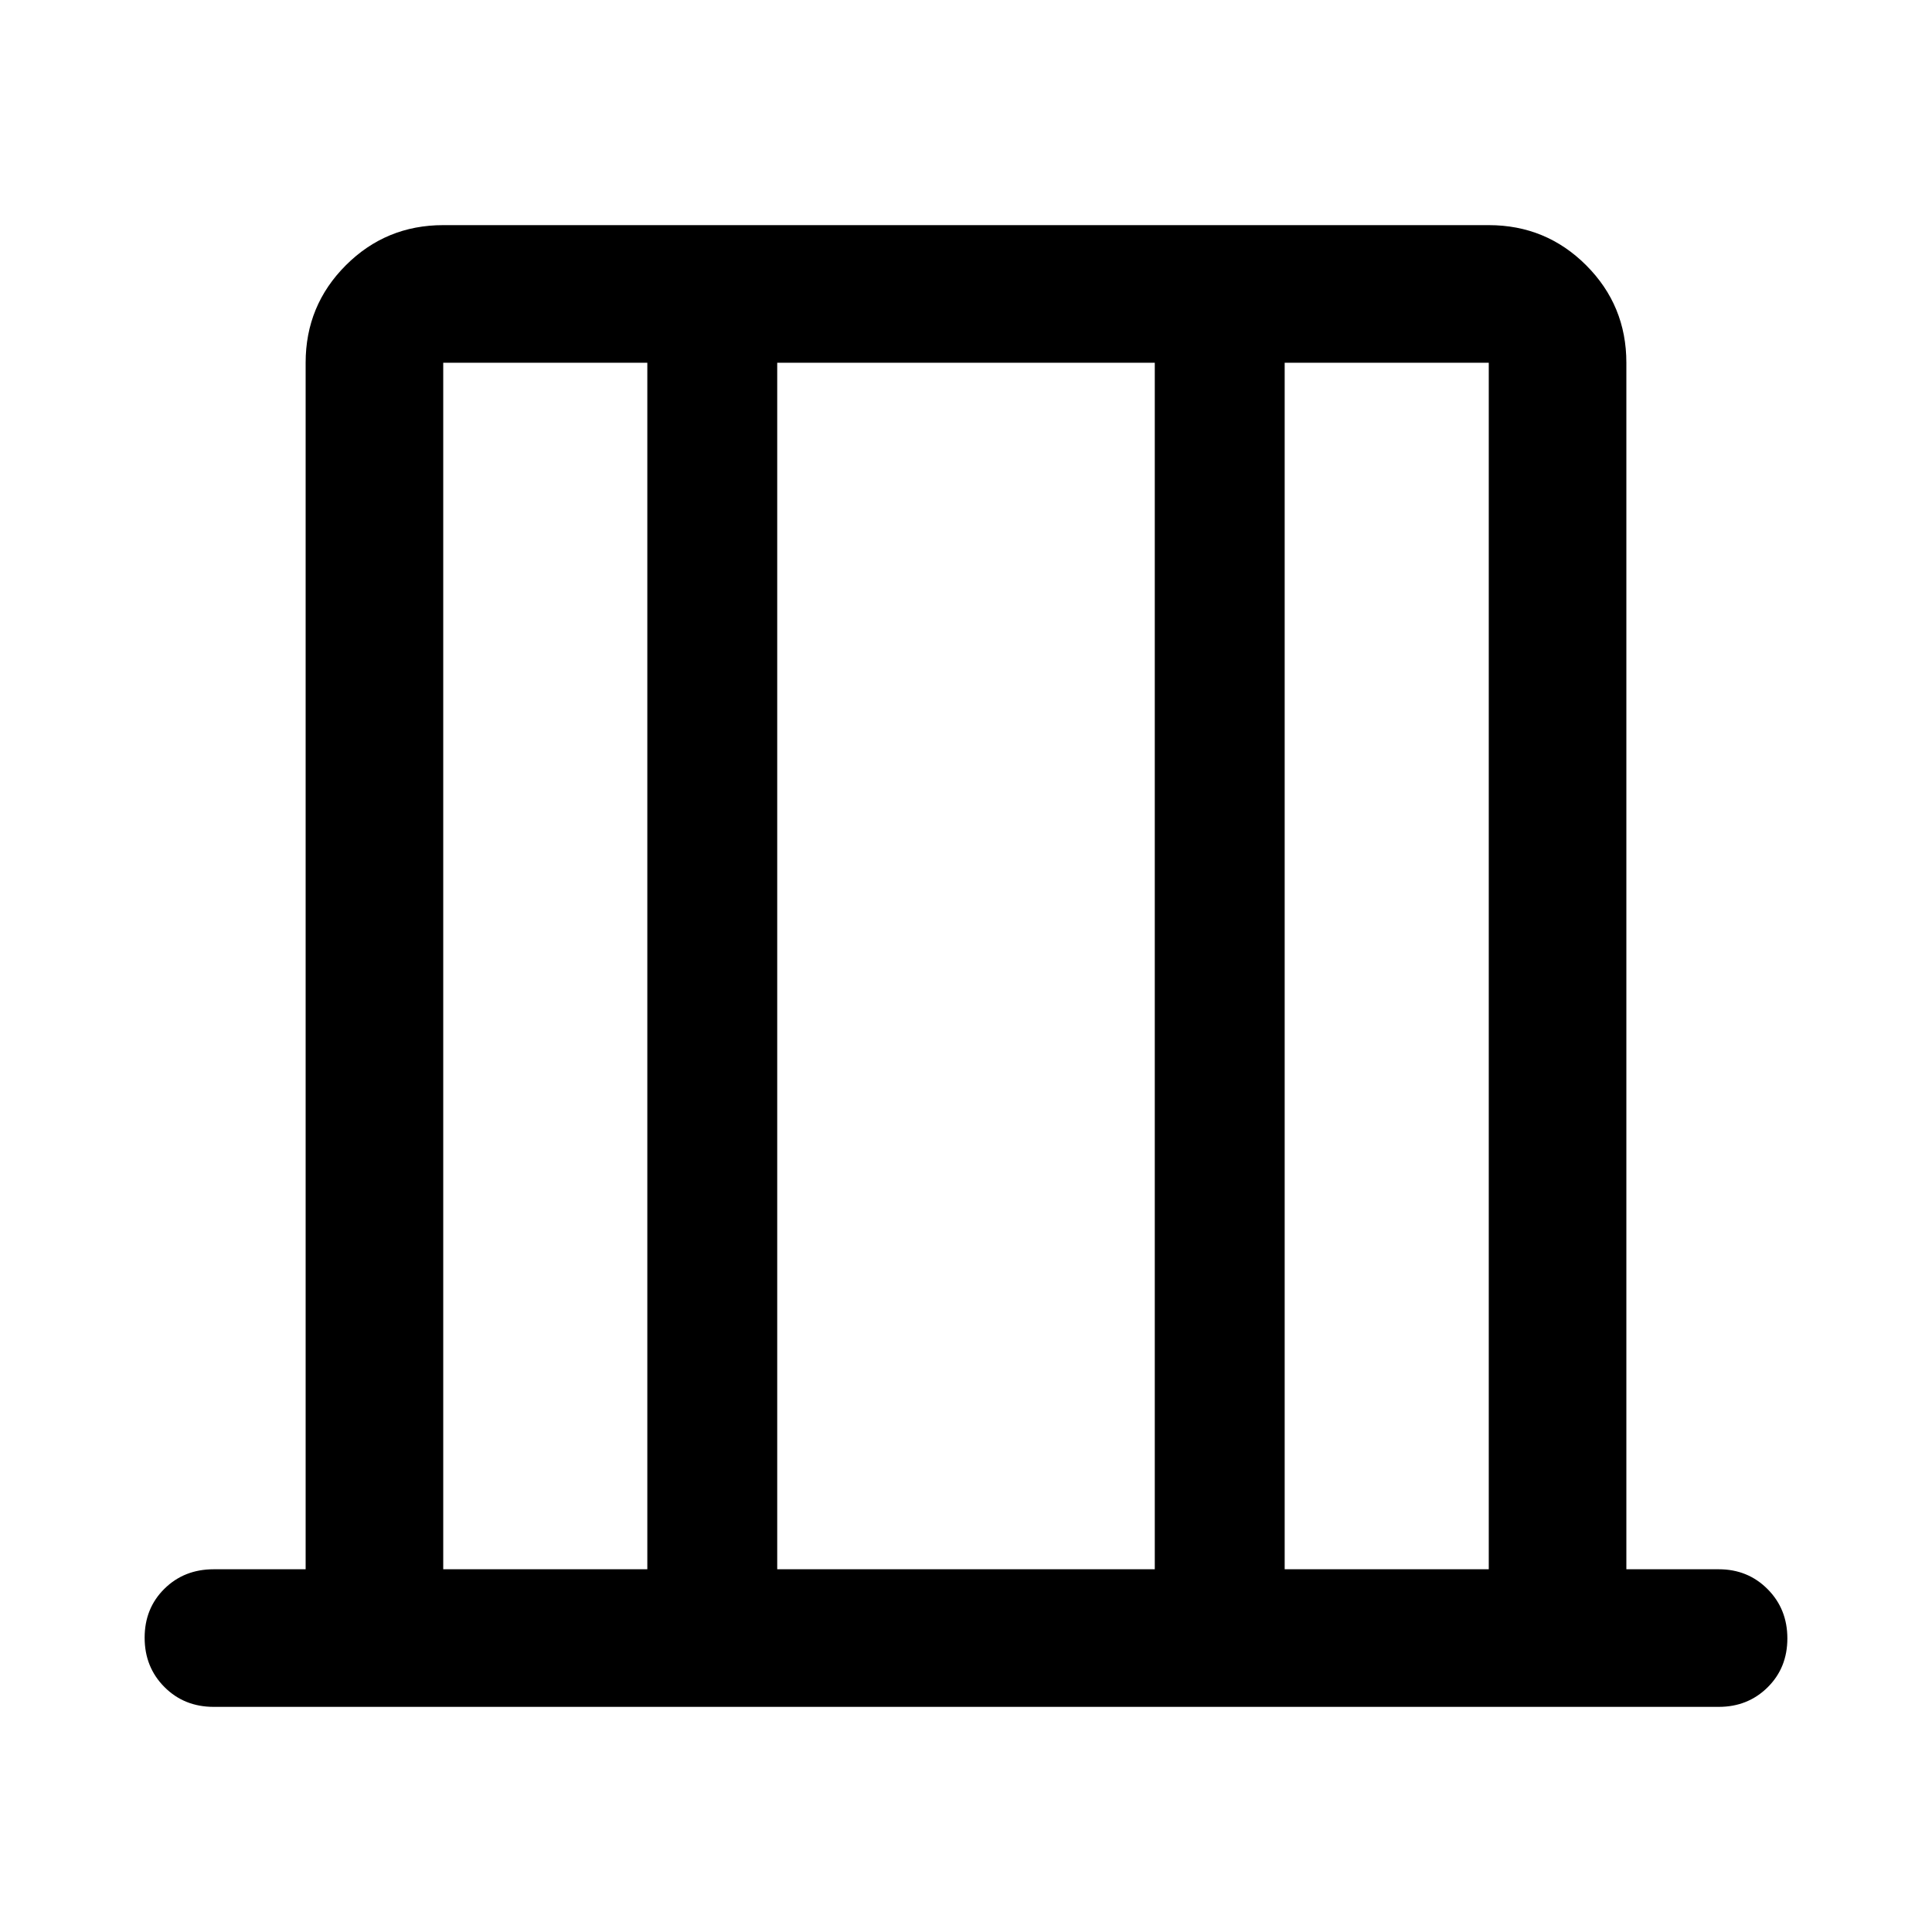 <svg xmlns="http://www.w3.org/2000/svg" width="48" height="48" viewBox="0 96 960 960"><path d="M220.239 875.761h101.413V276.239H220.239v599.522Zm165.957 0h187.608V276.239H386.196v599.522Zm252.152 0h101.413V276.239H638.348v599.522Zm-418.109 0V276.239v599.522Zm519.522 0V276.239v599.522Zm-633.587 68.37q-14.663 0-24.484-9.871-9.82-9.872-9.82-24.49 0-14.618 9.82-24.313 9.82-9.696 24.484-9.696h45.695V276.239q0-28.447 19.961-48.409 19.962-19.961 48.409-19.961h519.522q28.447 0 48.409 19.961 19.961 19.962 19.961 48.409v599.522h45.934q14.424 0 24.245 9.871 9.821 9.871 9.821 24.489t-9.821 24.314q-9.821 9.696-24.245 9.696H106.174Z"/></svg>